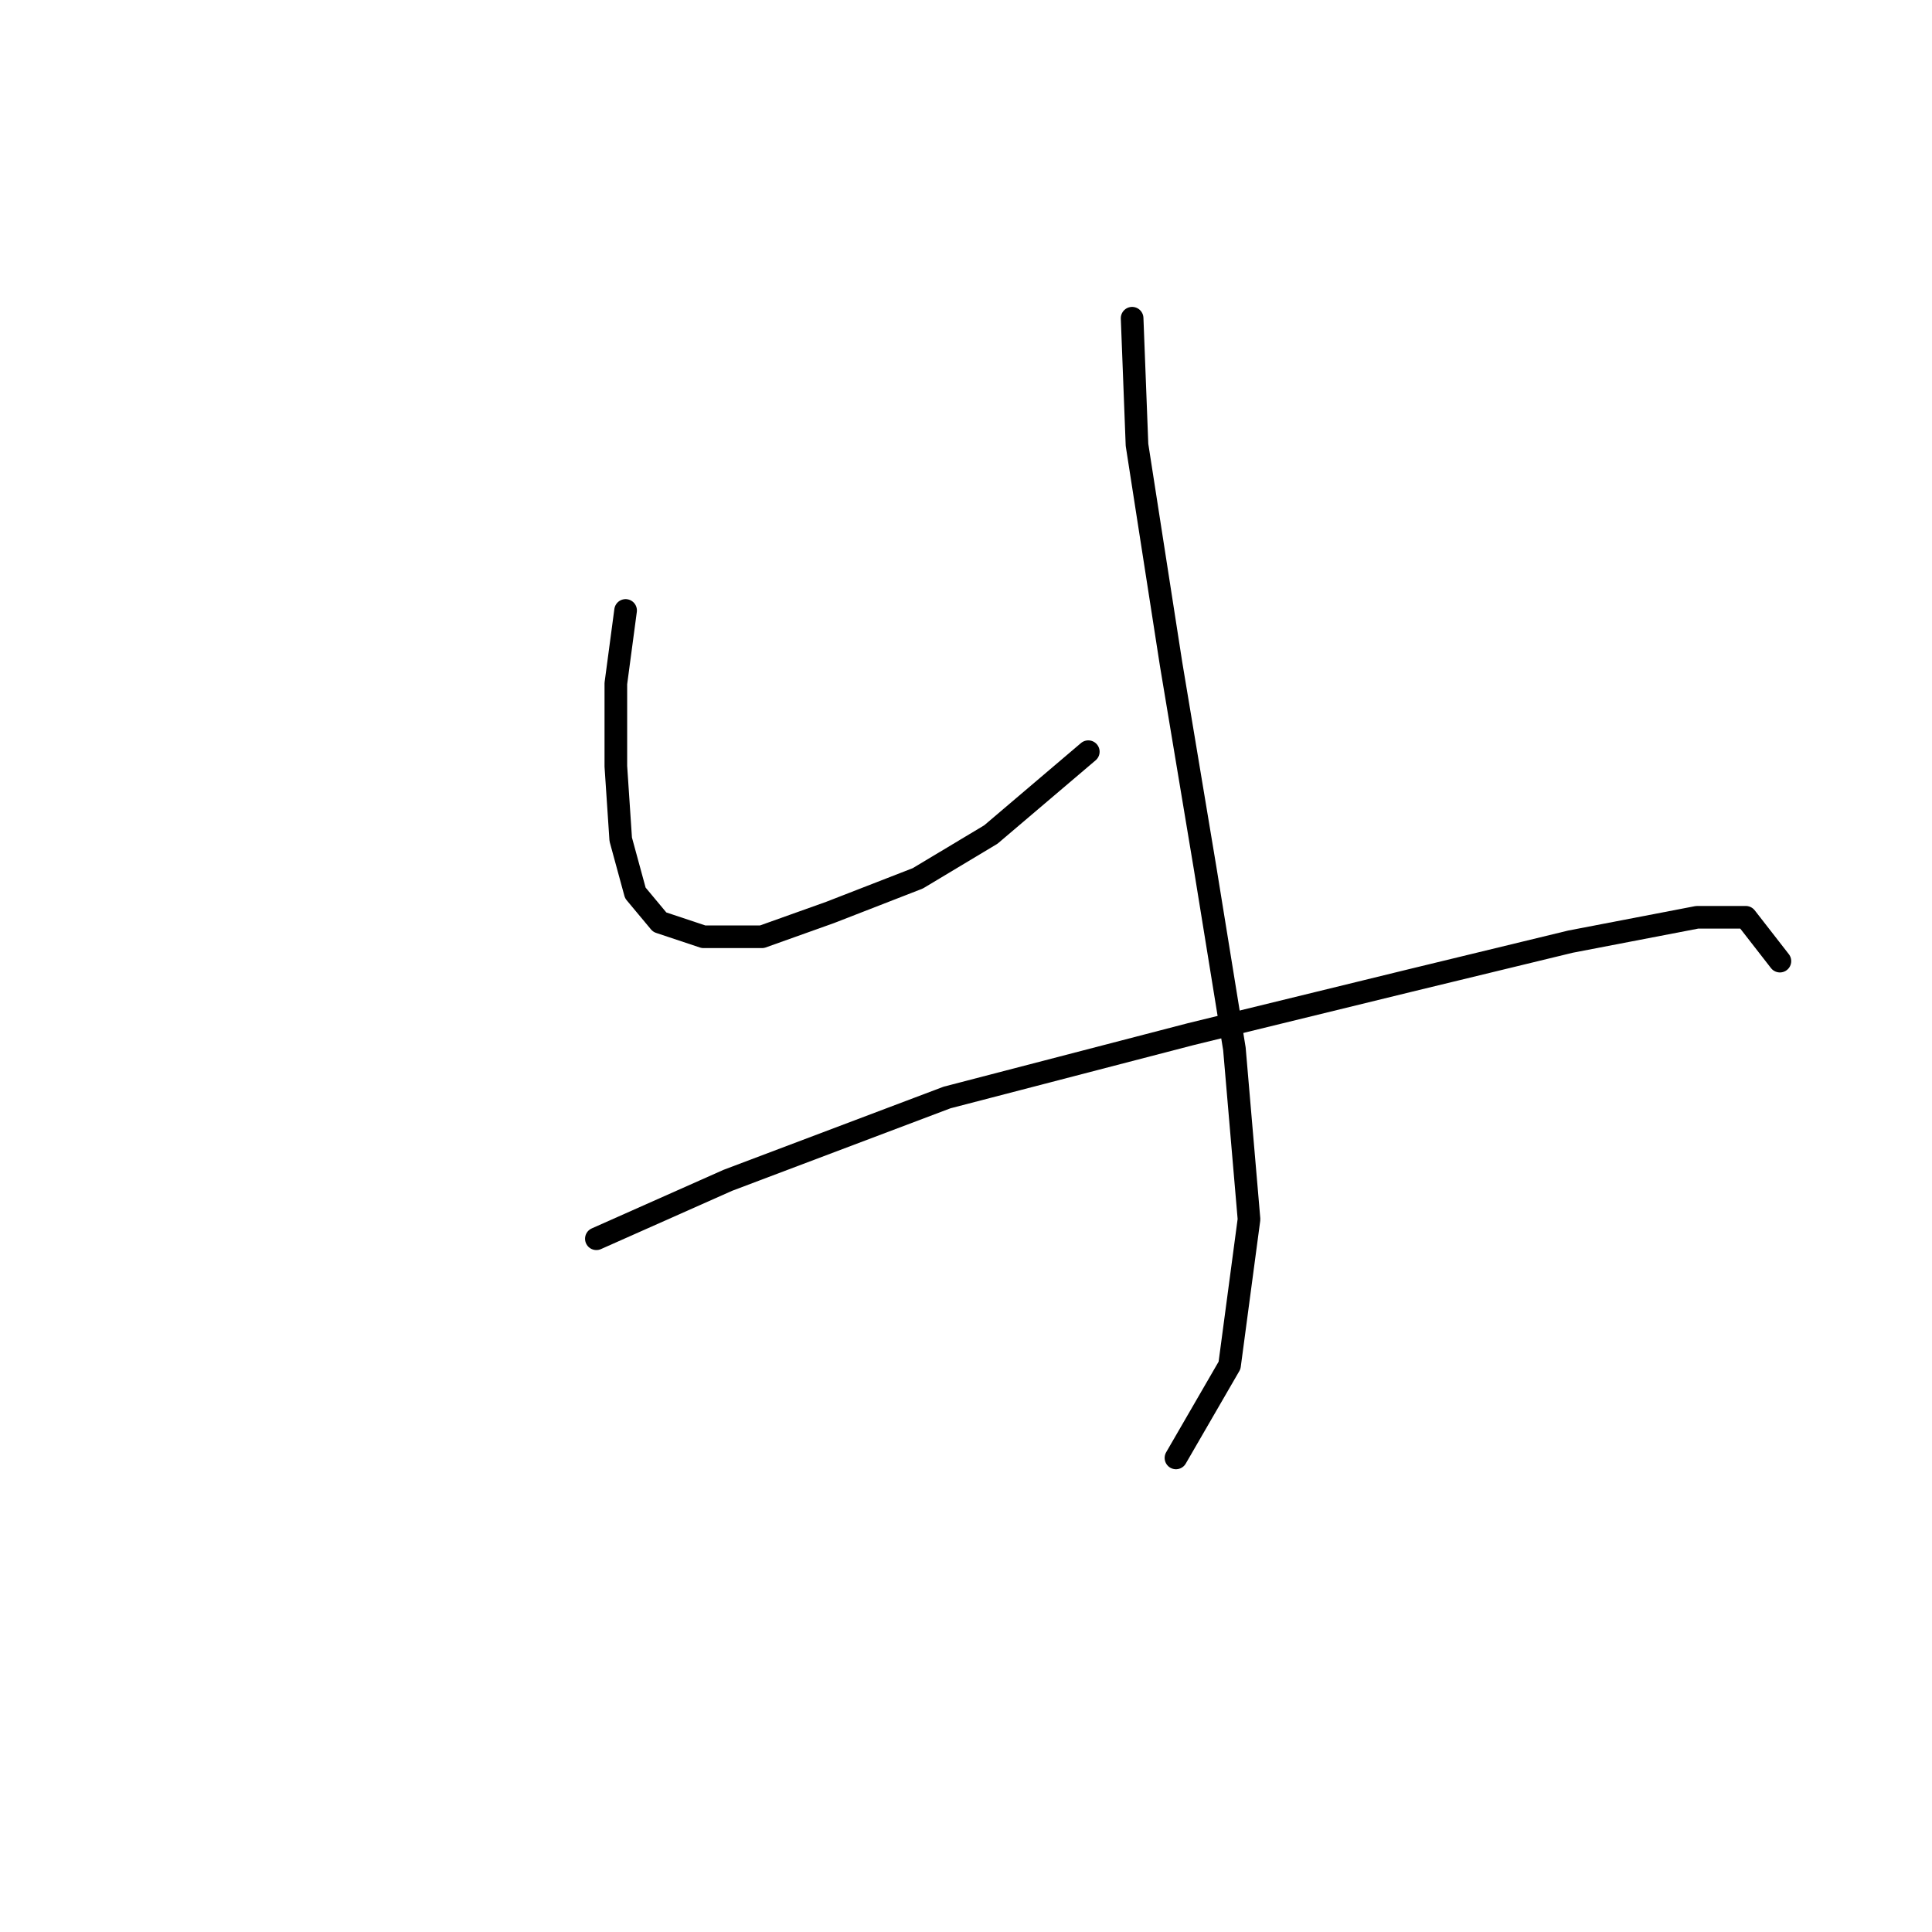 <?xml version="1.0" standalone="no"?>
    <svg width="256" height="256" xmlns="http://www.w3.org/2000/svg" version="1.1">
    <polyline stroke="black" stroke-width="3" stroke-linecap="round" fill="transparent" stroke-linejoin="round" points="82.894 80.888 81.603 90.568 81.603 101.54 82.249 111.22 84.185 118.319 87.412 122.191 93.22 124.127 100.964 124.127 110 120.901 121.616 116.383 131.297 110.575 144.204 99.603 144.204 99.603 " />
        <polyline stroke="black" stroke-width="3" stroke-linecap="round" fill="transparent" stroke-linejoin="round" points="150.012 42.166 150.658 58.945 155.175 87.987 159.693 115.092 163.565 138.971 165.501 161.559 162.92 180.92 155.821 193.182 155.821 193.182 " />
        <polyline stroke="black" stroke-width="3" stroke-linecap="round" fill="transparent" stroke-linejoin="round" points="79.022 164.14 96.447 156.396 125.488 145.424 157.757 137.035 186.798 129.936 208.095 124.773 224.875 121.546 231.328 121.546 235.846 127.354 235.846 127.354 " />
        </svg>